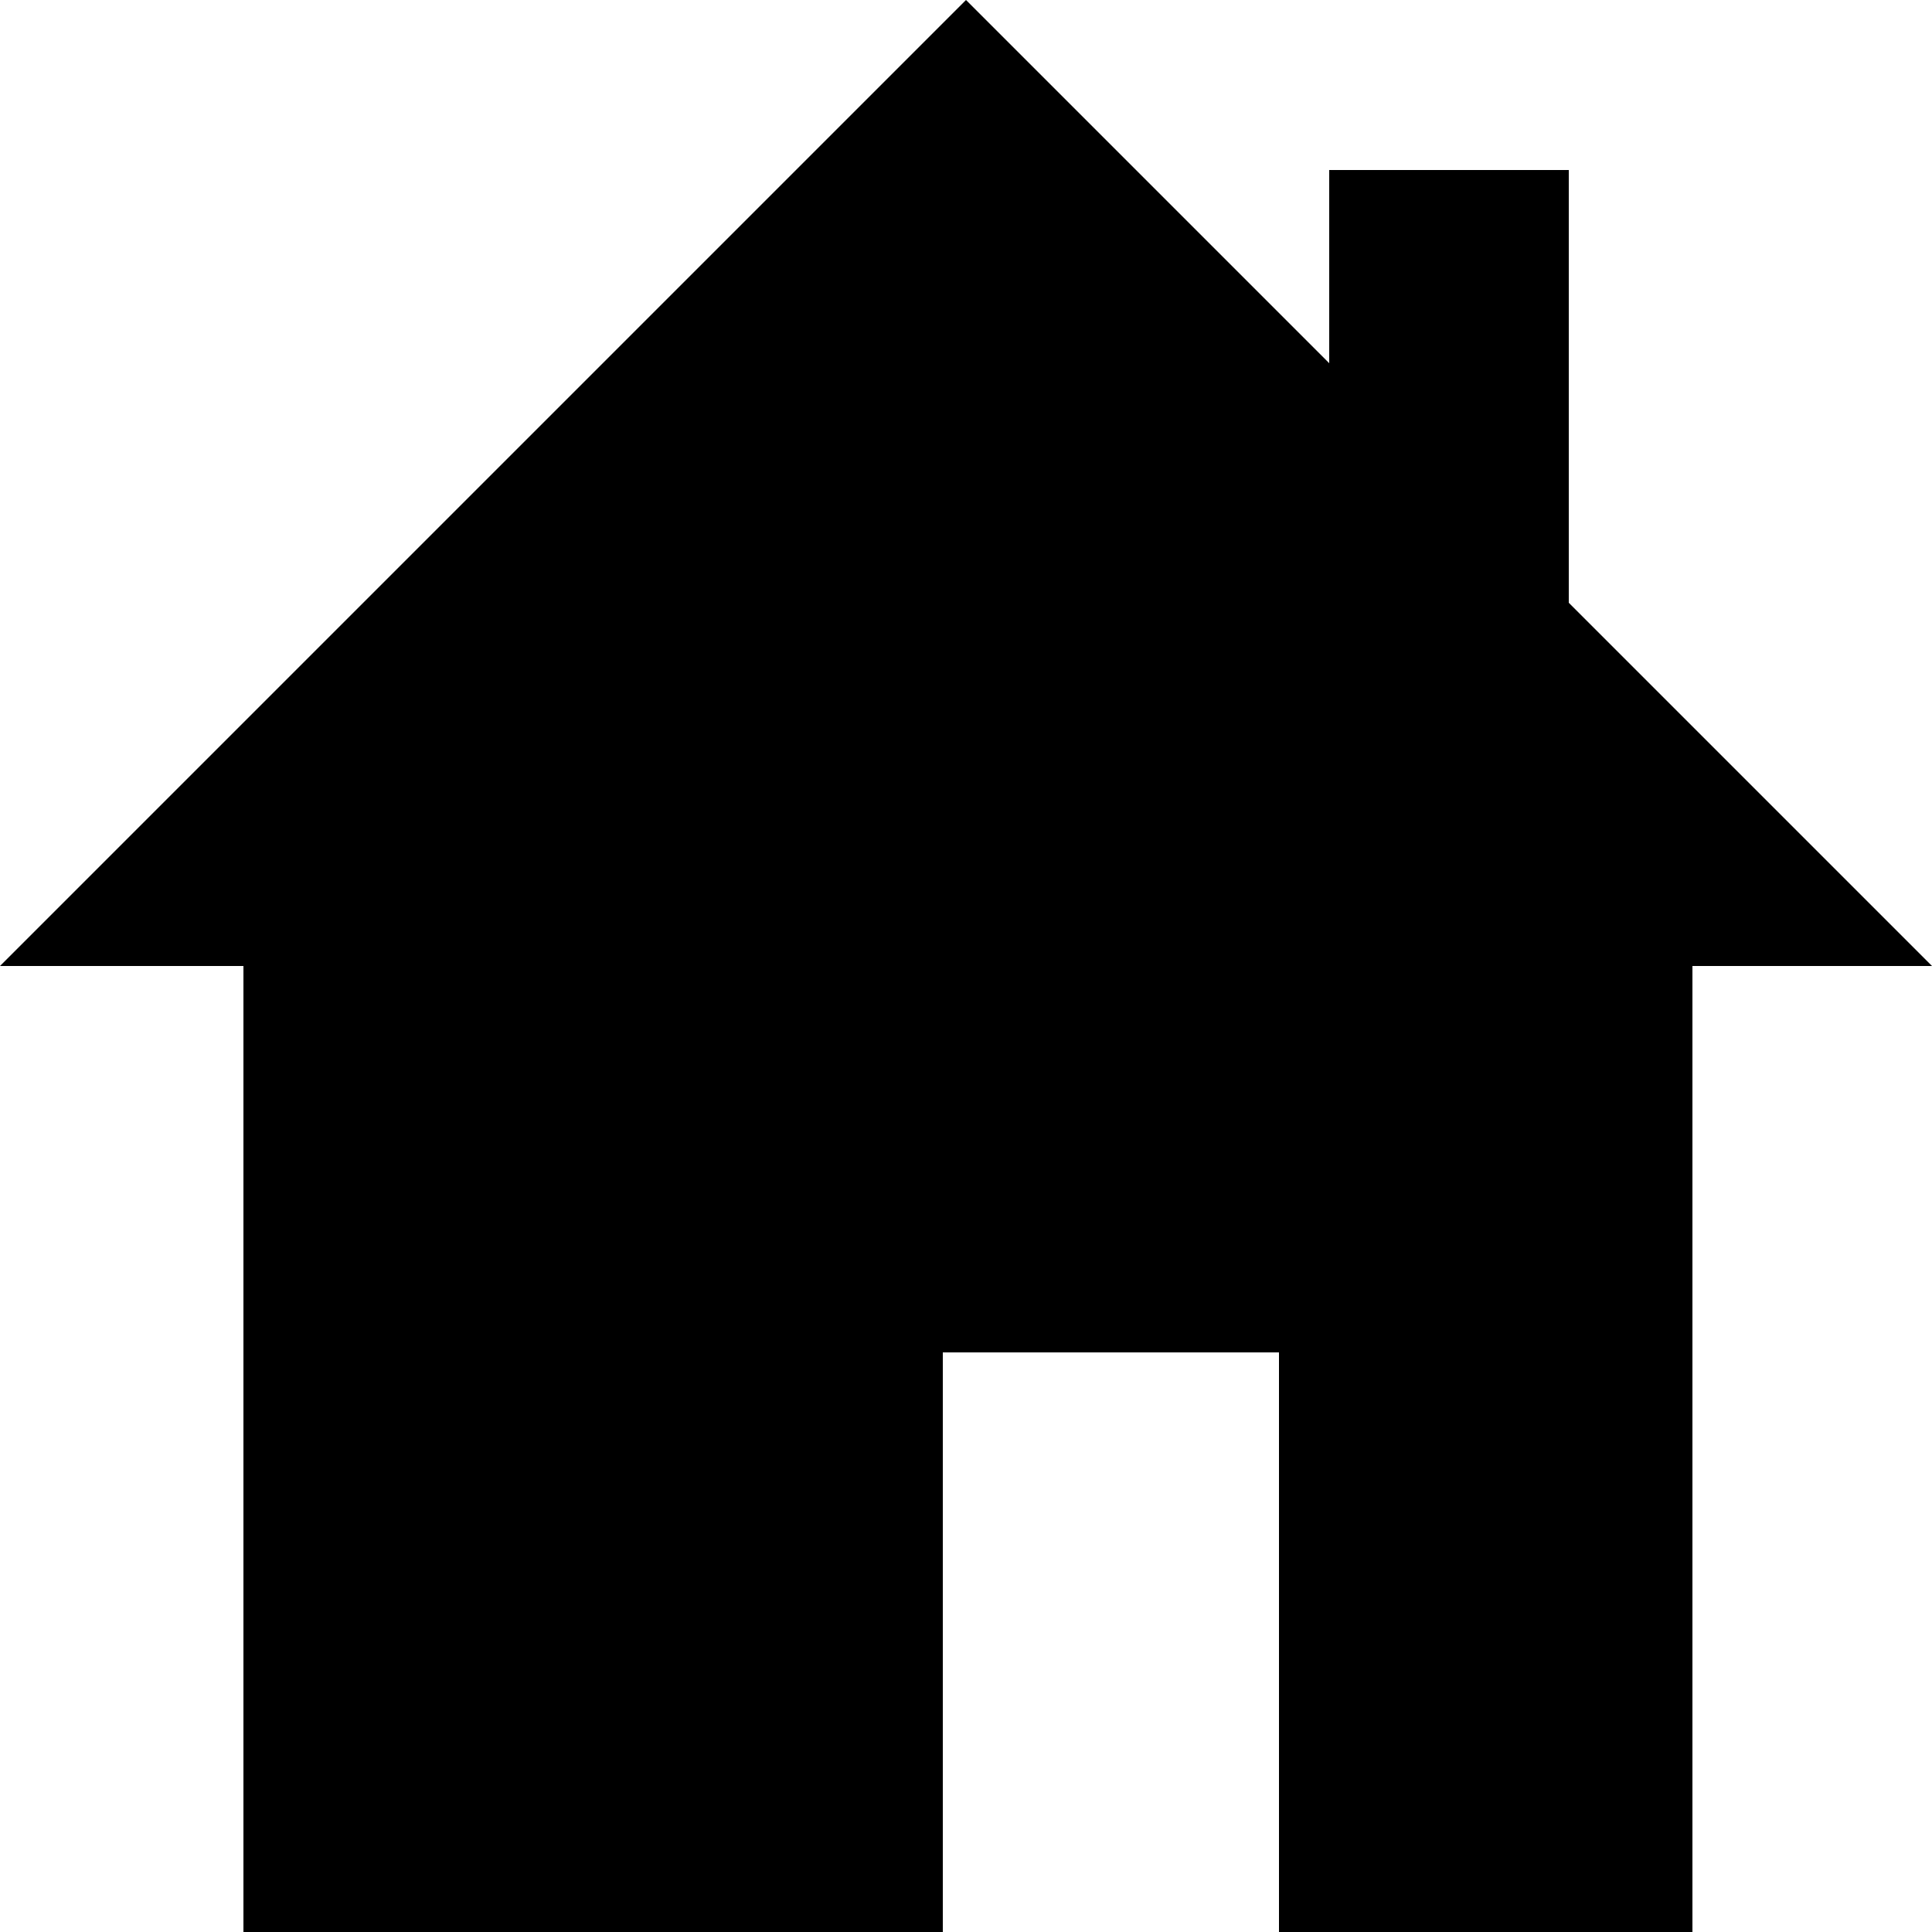 <?xml version="1.0" encoding="utf-8"?>
<!-- Generator: Adobe Illustrator 19.0.0, SVG Export Plug-In . SVG Version: 6.00 Build 0)  -->
<svg version="1.1" id="Layer_1" xmlns="http://www.w3.org/2000/svg" xmlns:xlink="http://www.w3.org/1999/xlink" x="0px" y="0px"
	 viewBox="0 0 50 50" style="enable-background:new 0 0 50 50;" xml:space="preserve">
<polygon id="XMLID_6_" points="50,25 40.6,15.6 40.6,4.4 34.4,4.4 34.4,9.4 25,0 0,25 6.3,25 6.3,50 24.4,50 24.4,35 33.1,35 
	33.1,50 43.8,50 43.8,25 "/>
</svg>
